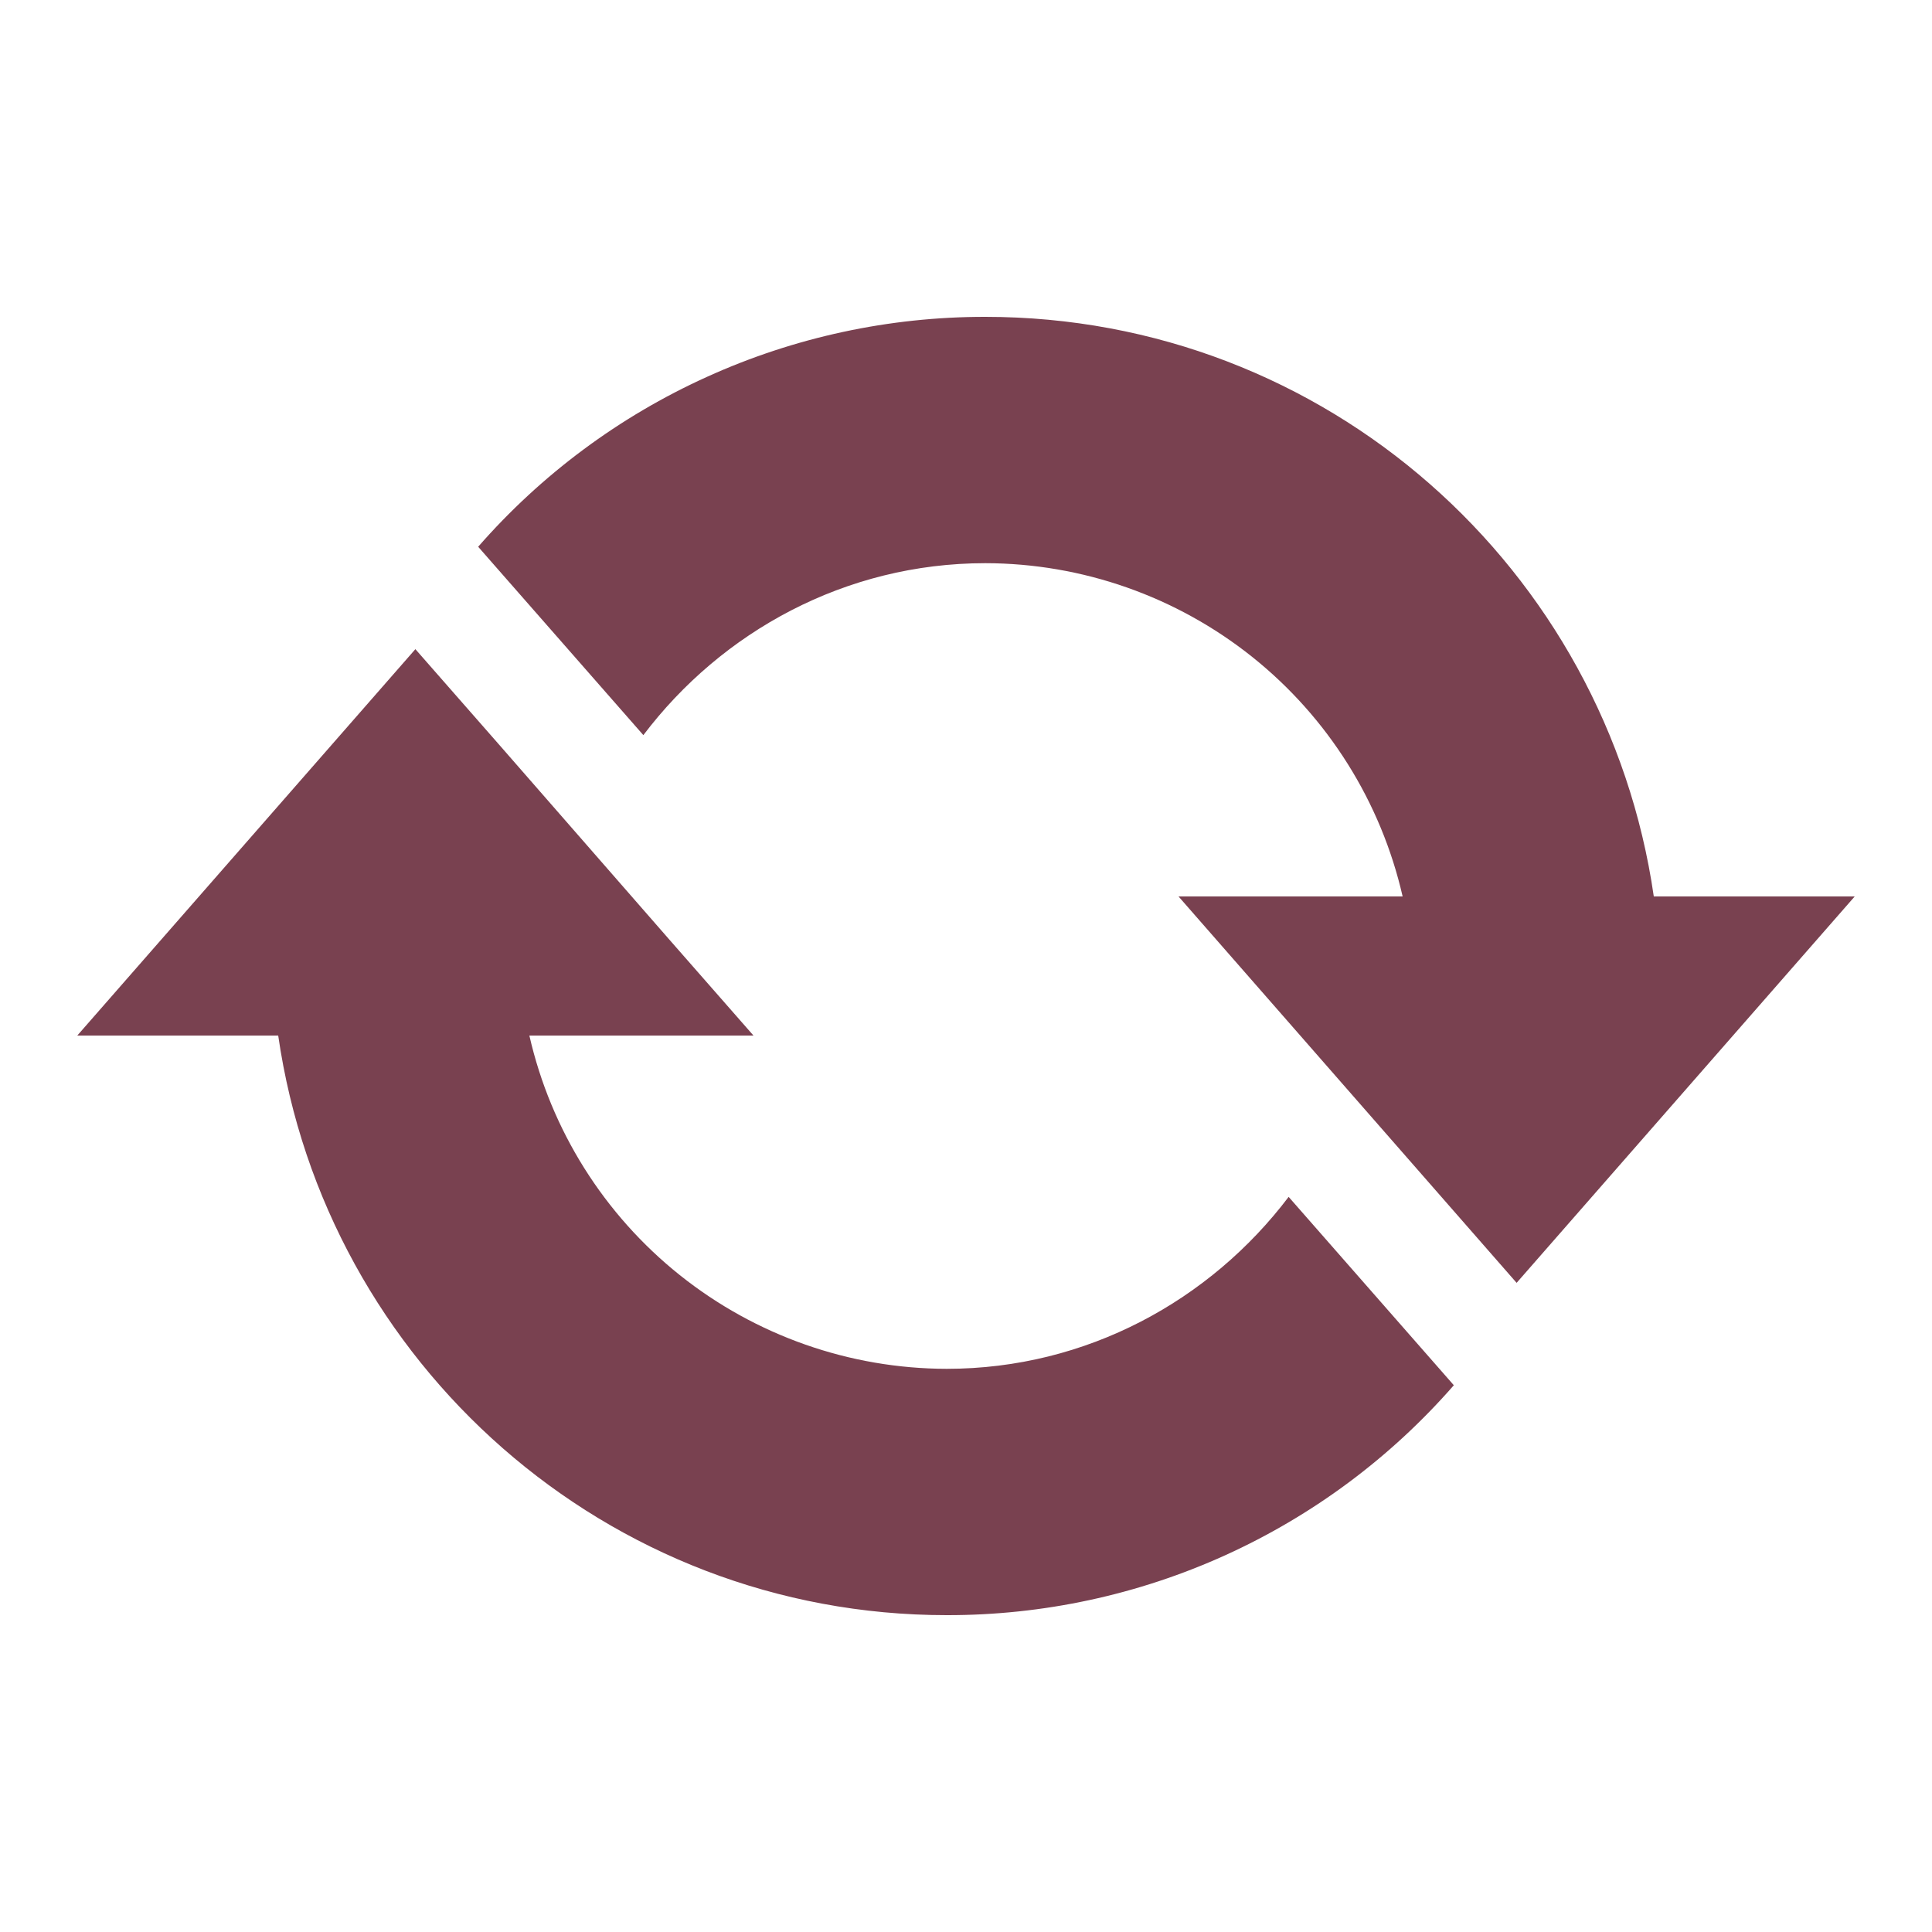 <svg width="24" height="24" viewBox="0 0 24 24" fill="none" xmlns="http://www.w3.org/2000/svg">
<path d="M12.24 3.936C16.476 3.936 19.956 7.068 20.544 11.136H23.04L18.84 15.936L14.64 11.136H17.424C17.155 9.961 16.497 8.912 15.555 8.16C14.614 7.409 13.445 6.998 12.24 6.996C10.5 6.996 8.964 7.848 7.992 9.132L5.94 6.792C6.725 5.894 7.694 5.174 8.781 4.682C9.867 4.189 11.047 3.935 12.24 3.936V3.936ZM11.76 20.064C7.536 20.064 4.044 16.932 3.456 12.864H0.96L5.16 8.064C6.564 9.66 7.956 11.268 9.36 12.864H6.576C6.844 14.039 7.503 15.088 8.445 15.84C9.386 16.591 10.555 17.002 11.76 17.004C13.5 17.004 15.036 16.152 16.008 14.868L18.06 17.208C17.275 18.107 16.307 18.827 15.22 19.32C14.133 19.813 12.953 20.066 11.76 20.064V20.064Z" fill="#794150"/>
</svg>
